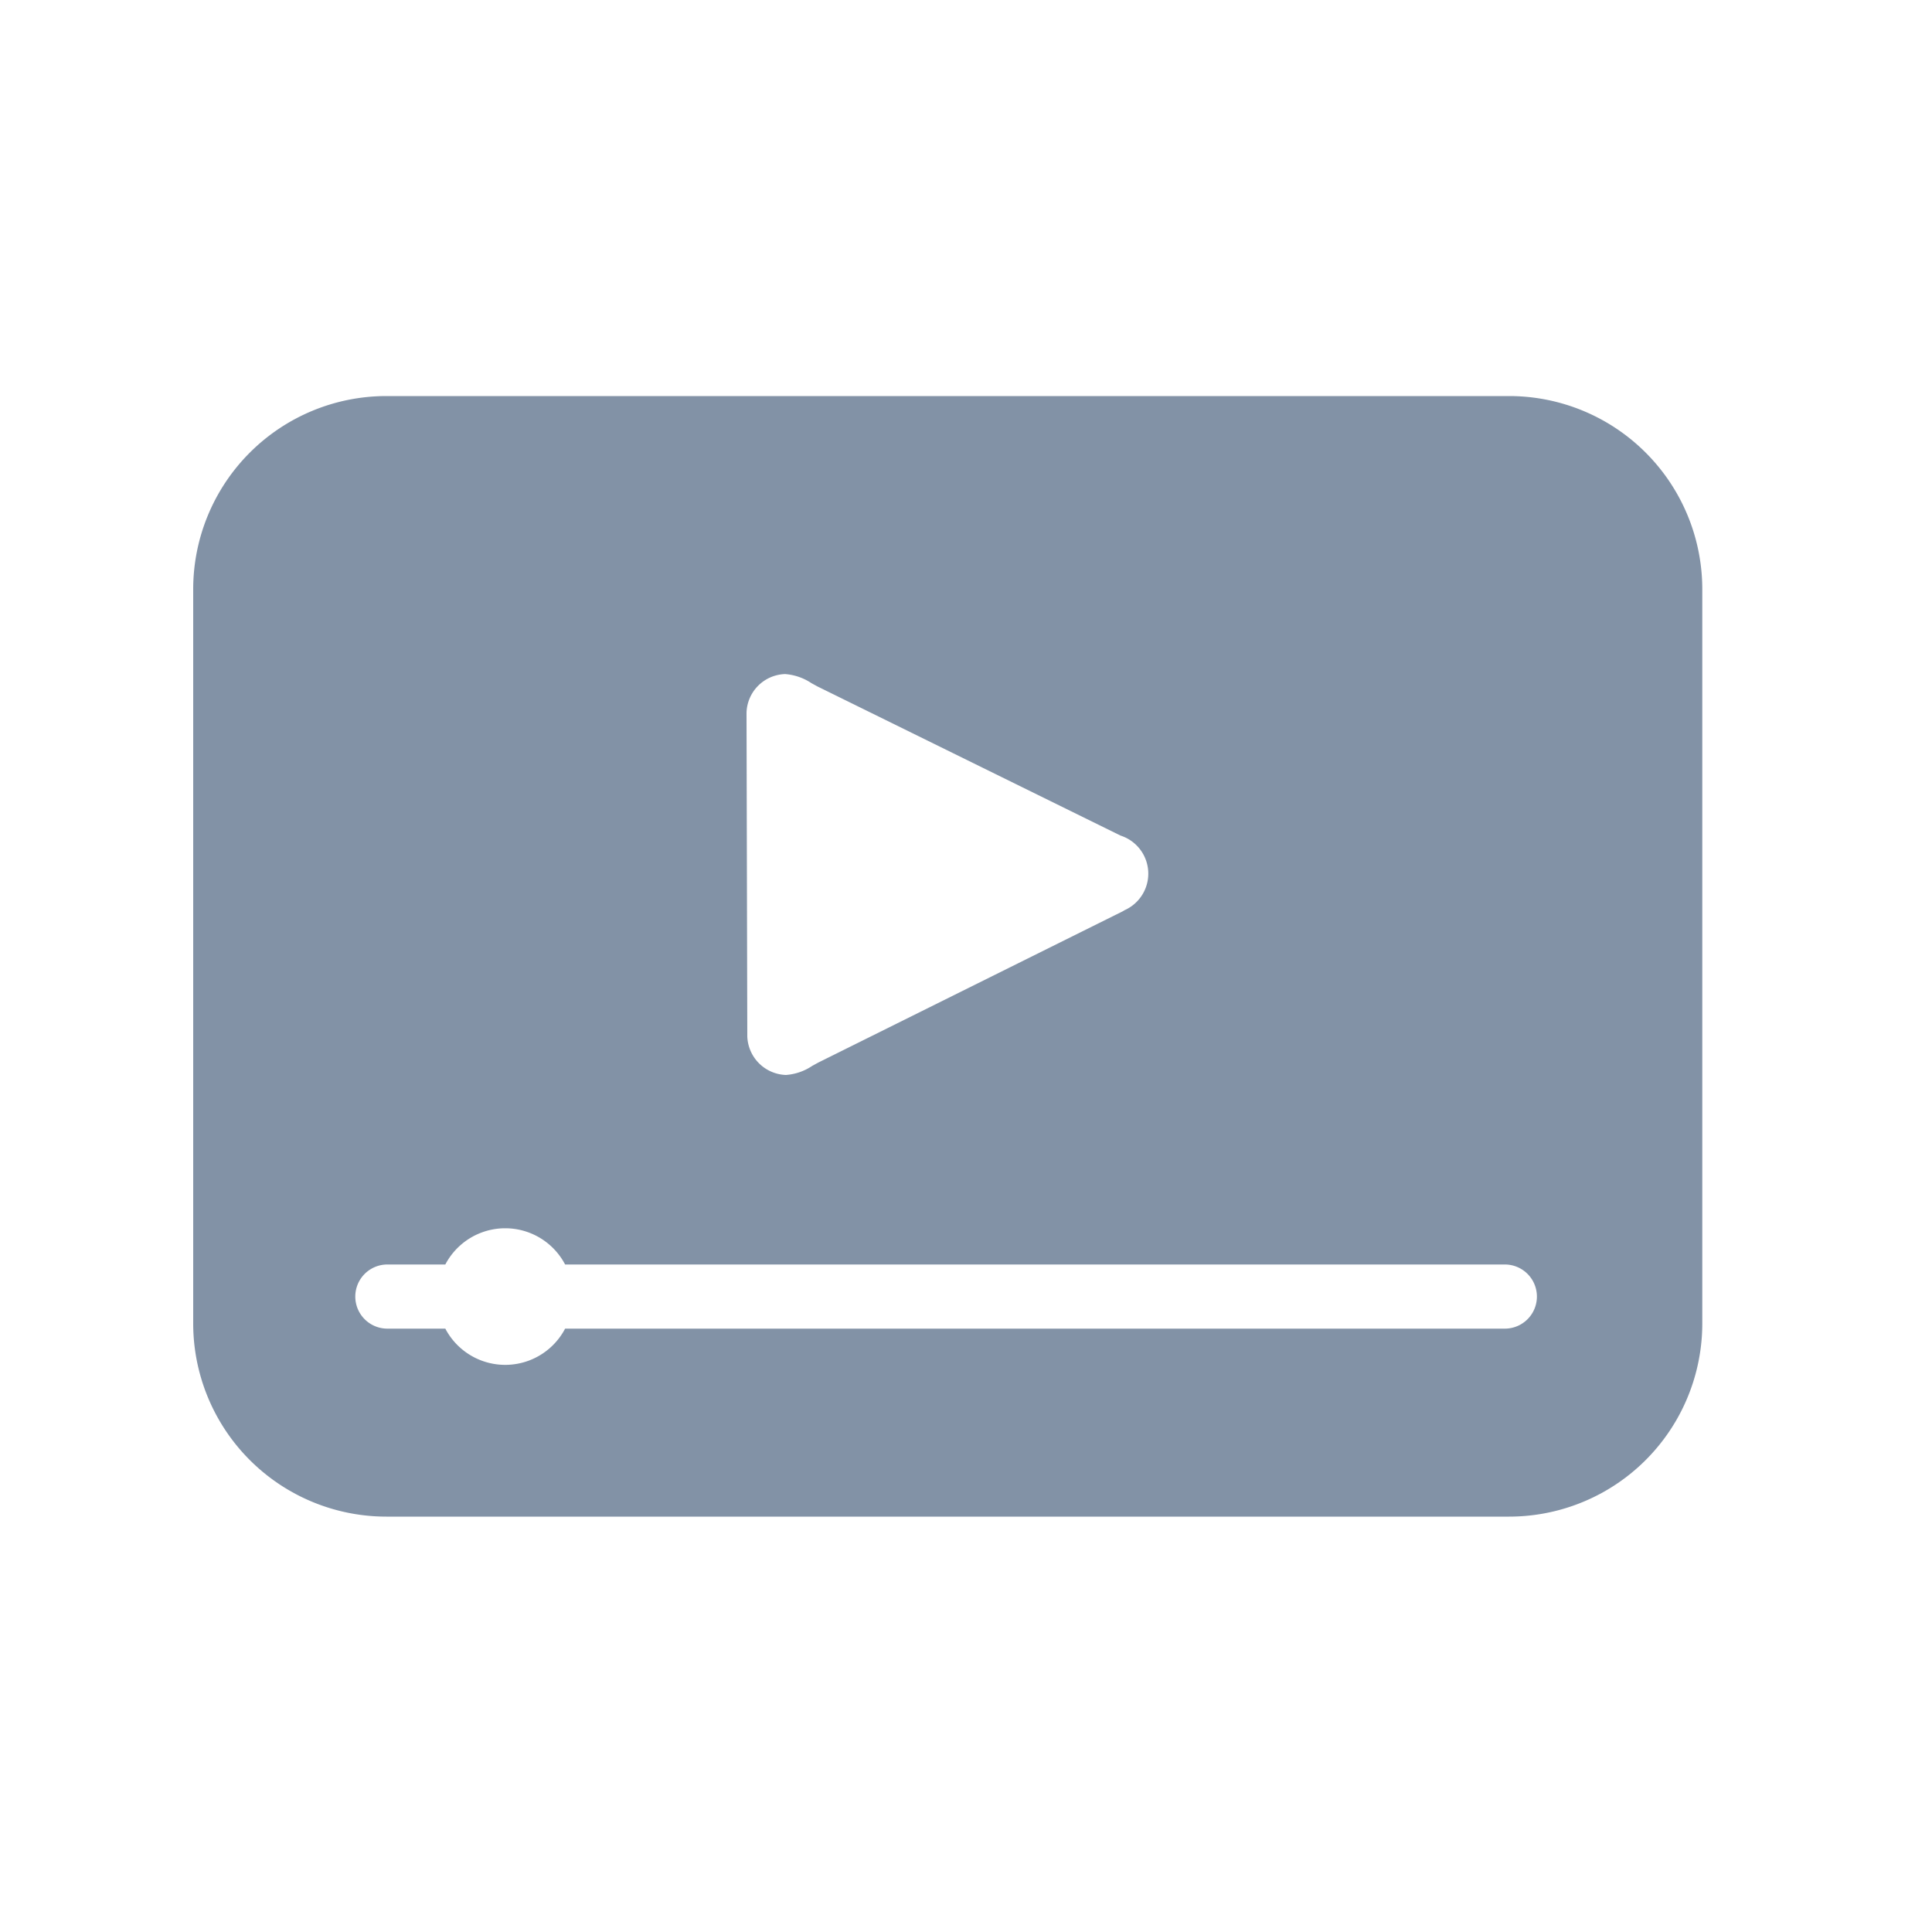<svg id="Layer_1" data-name="Layer 1" xmlns="http://www.w3.org/2000/svg" viewBox="0 0 100 100"><defs><style>.cls-1{fill:#8292a6;}</style></defs><title>Header Icons</title><path class="cls-1" d="M78.11,20.5H20a10,10,0,0,0-10,10v38a10,10,0,0,0,10,10H78.11a10,10,0,0,0,10-10v-38A10,10,0,0,0,78.11,20.5ZM38.64,36.89a2.06,2.06,0,0,1,2-2,2.84,2.84,0,0,1,1.36.47l.31.17L58,43.25a2.07,2.07,0,0,1,.21,3.86l-.1.06L42.35,55l-.31.17a2.8,2.8,0,0,1-1.36.47,2.07,2.07,0,0,1-2-2ZM77.89,68.77H29.25a3.5,3.5,0,0,1-6.2,0h-3a1.66,1.66,0,0,1,0-3.32h3a3.5,3.5,0,0,1,6.2,0H77.89a1.66,1.66,0,1,1,0,3.32Z"/></svg>